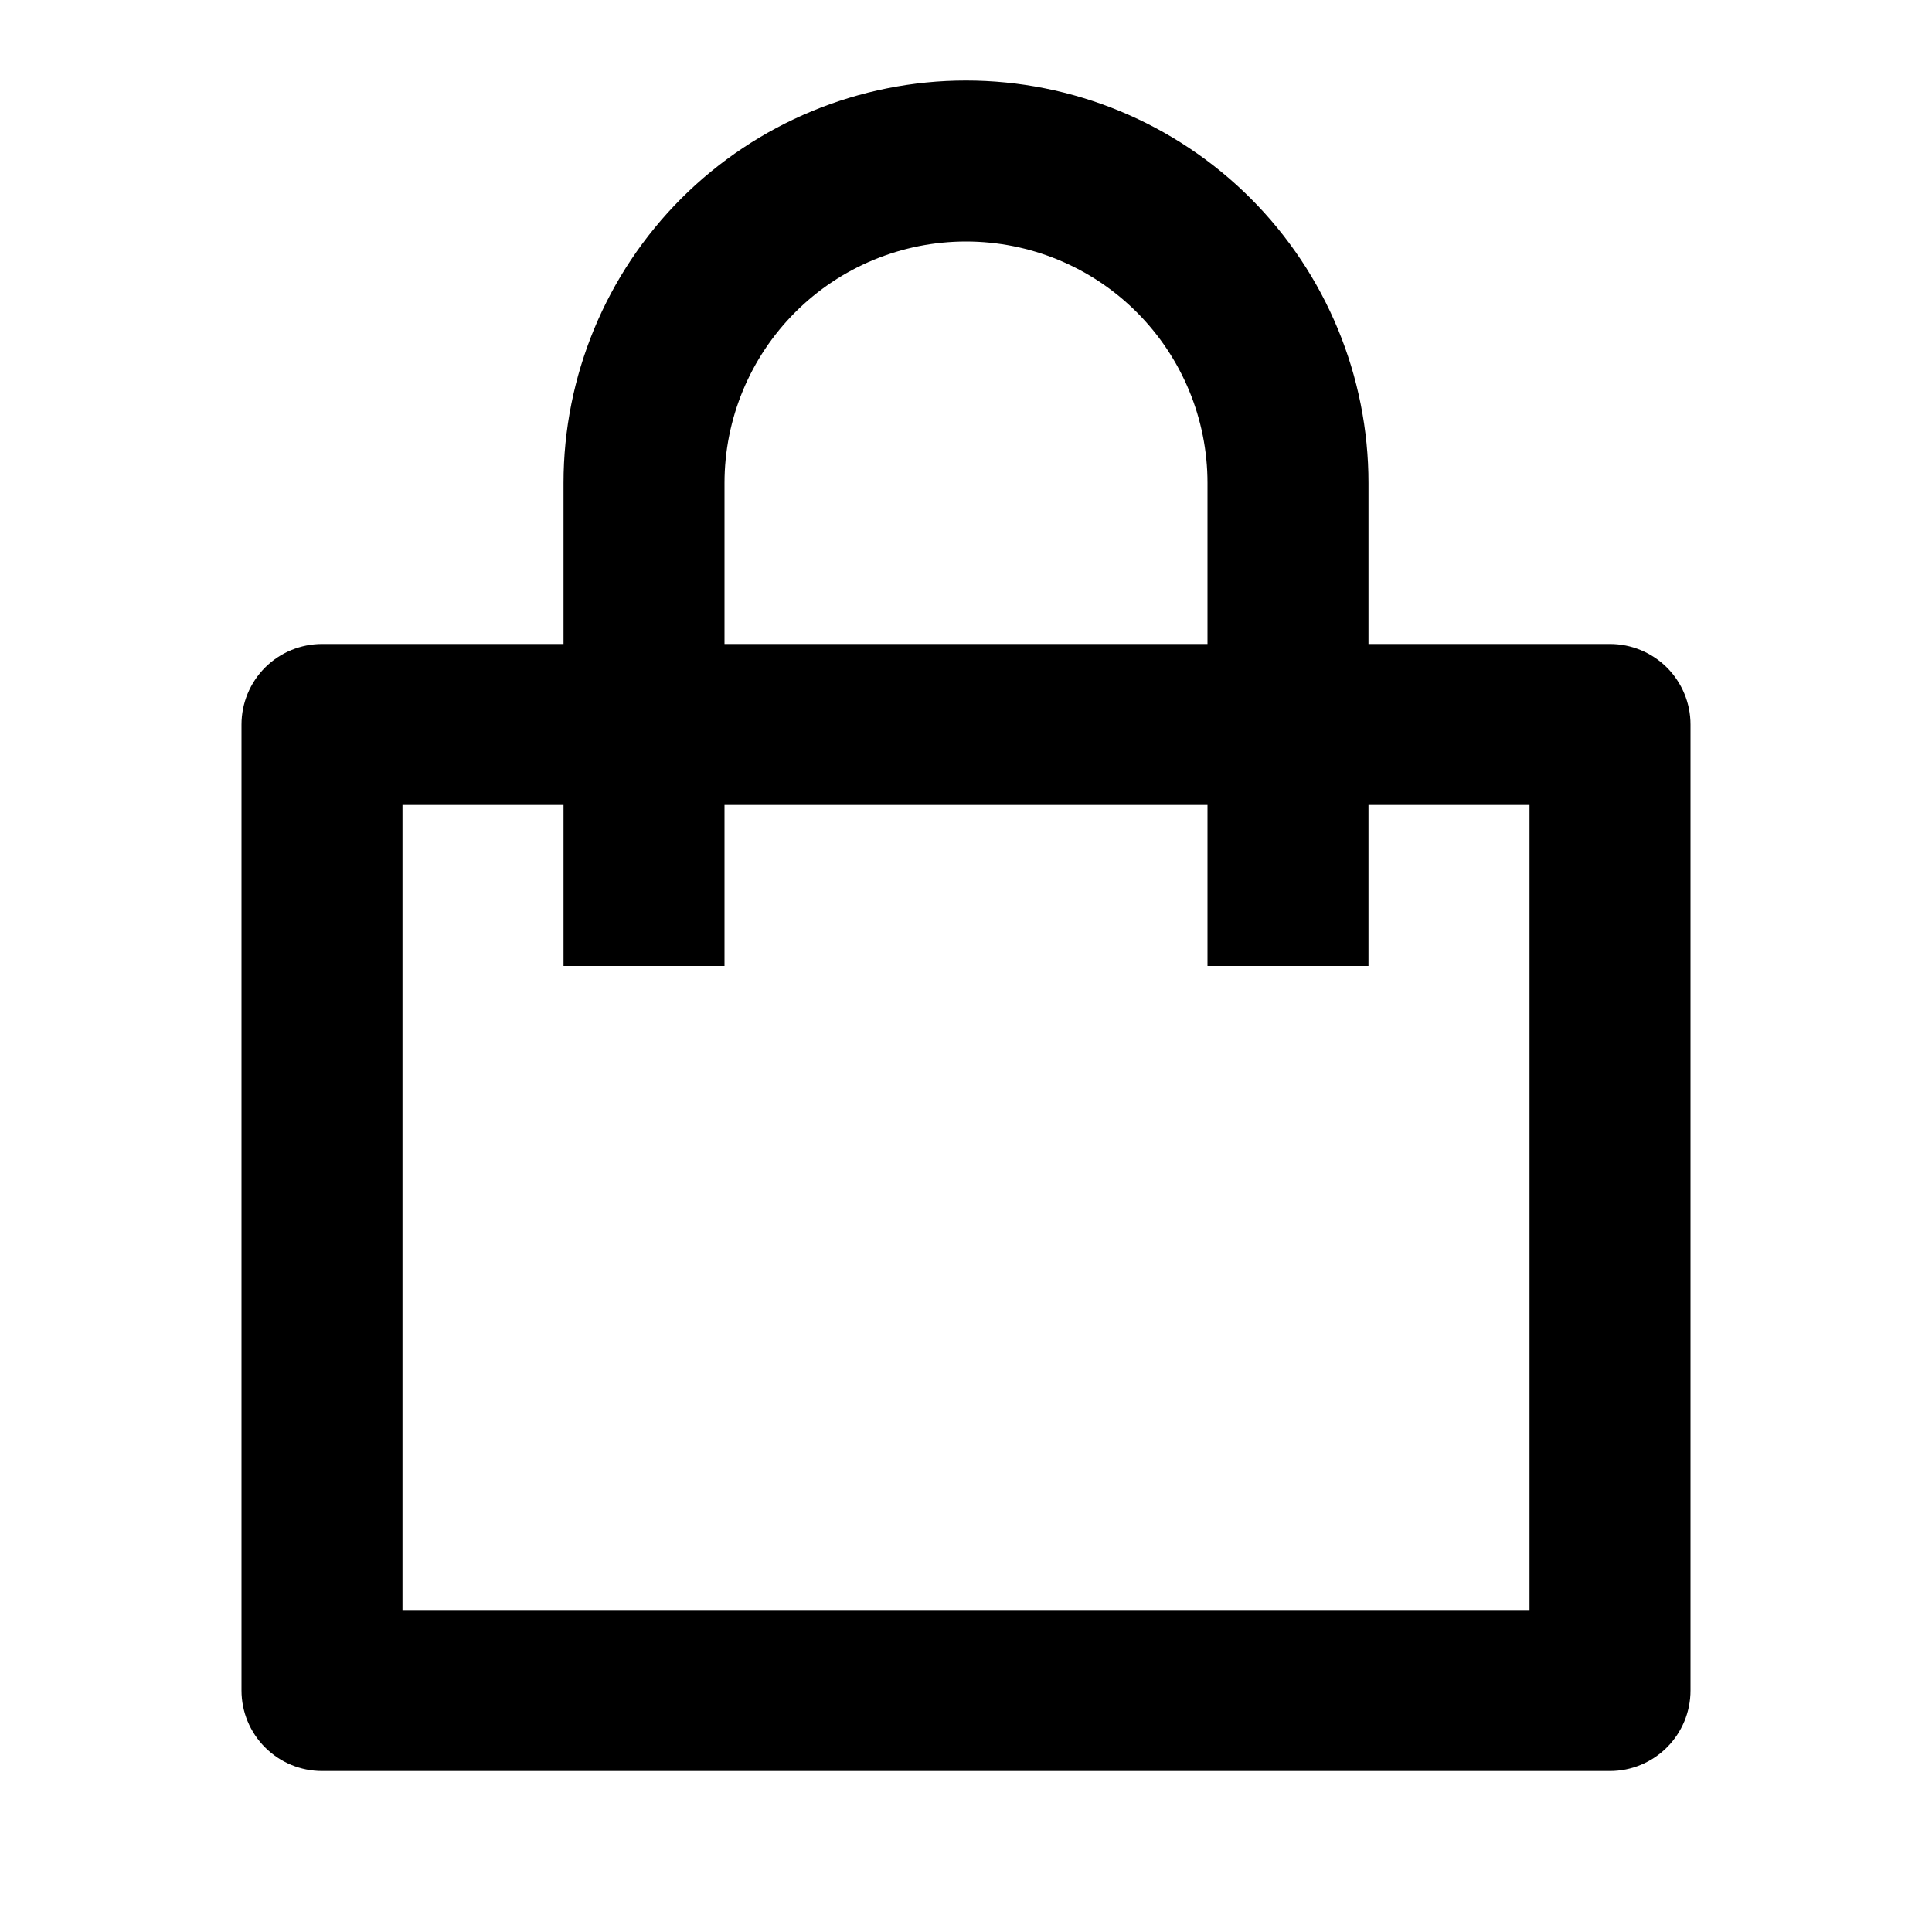 <svg width="40" height="40" viewBox="0 0 40 40" fill="none" xmlns="http://www.w3.org/2000/svg">
<g clip-path="url(#clip0_2103_5994)">
<path d="M11.667 13.333V10C11.667 7.79 12.545 5.67 14.107 4.107C15.67 2.545 17.79 1.667 20 1.667C22.21 1.667 24.33 2.545 25.893 4.107C27.455 5.67 28.333 7.79 28.333 10V13.333H33.333C33.775 13.333 34.199 13.509 34.512 13.821C34.824 14.134 35 14.558 35 15V35C35 35.442 34.824 35.866 34.512 36.178C34.199 36.491 33.775 36.667 33.333 36.667H6.667C6.225 36.667 5.801 36.491 5.488 36.178C5.176 35.866 5 35.442 5 35V15C5 14.558 5.176 14.134 5.488 13.821C5.801 13.509 6.225 13.333 6.667 13.333H11.667ZM11.667 16.667H8.333V33.333H31.667V16.667H28.333V20H25V16.667H15V20H11.667V16.667ZM15 13.333H25V10C25 8.674 24.473 7.402 23.535 6.464C22.598 5.527 21.326 5 20 5C18.674 5 17.402 5.527 16.465 6.464C15.527 7.402 15 8.674 15 10V13.333Z" fill="black"/>
</g>
<defs>
<clipPath id="clip0_2103_5994">
<rect width="40" height="40" fill="white"/>
</clipPath>
</defs>
</svg>
